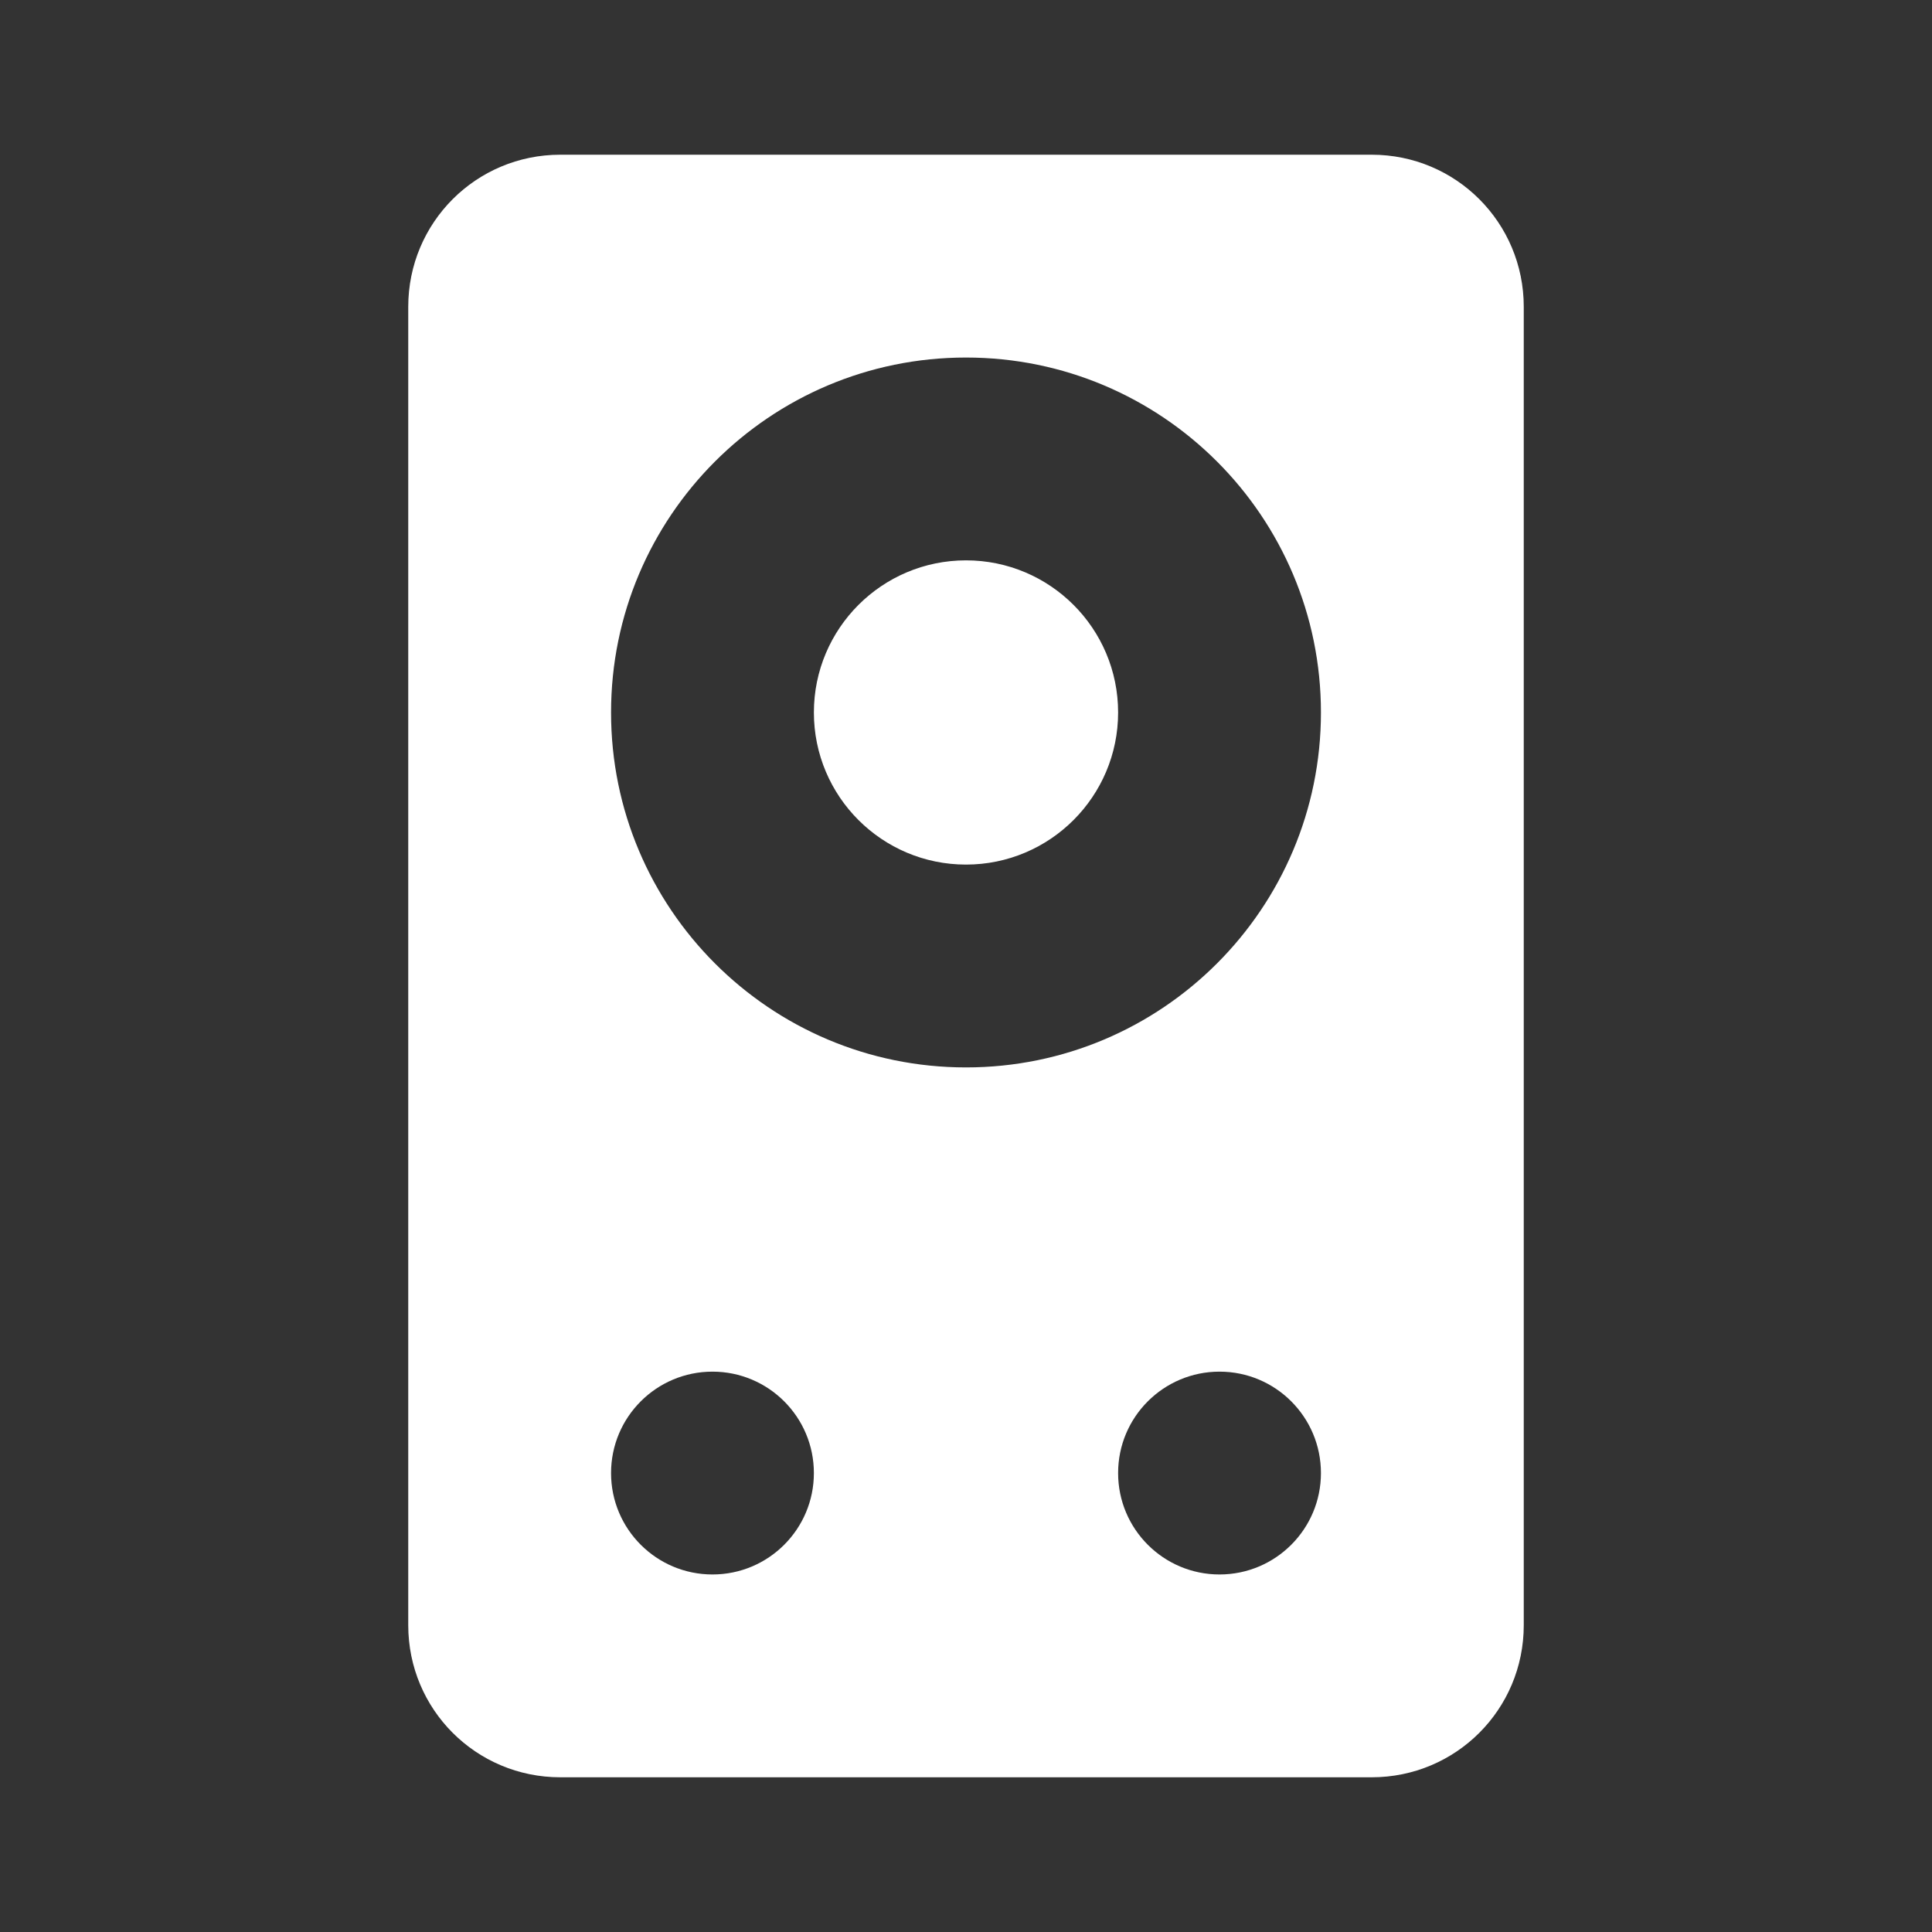 <?xml version="1.0" encoding="UTF-8" standalone="no"?>
<svg
   xmlns:dc="http://purl.org/dc/elements/1.1/"
   xmlns:cc="http://creativecommons.org/ns#"
   xmlns:rdf="http://www.w3.org/1999/02/22-rdf-syntax-ns#"
   xmlns:svg="http://www.w3.org/2000/svg"
   xmlns="http://www.w3.org/2000/svg"
   xmlns:xlink="http://www.w3.org/1999/xlink"
   xmlns:sodipodi="http://sodipodi.sourceforge.net/DTD/sodipodi-0.dtd"
   xmlns:inkscape="http://www.inkscape.org/namespaces/inkscape"
   viewBox="0 0 512 512"
   id="svg2"
   version="1.1"
   inkscape:version="0.48.5 r10040"
   width="100%"
   height="100%"
   sodipodi:docname="indicator-weather.svg">
  <rect x="0" y="0" width="512" height="512" fill="#333333" stroke="none"/>
  <sodipodi:namedview
     pagecolor="#ffffff"
     bordercolor="#666666"
     borderopacity="1"
     objecttolerance="10"
     gridtolerance="10"
     guidetolerance="10"
     inkscape:pageopacity="0"
     inkscape:pageshadow="2"
     inkscape:window-width="1307"
     inkscape:window-height="748"
     id="namedview6"
     showgrid="false"
     showguides="true"
     inkscape:guide-bbox="true"
     inkscape:zoom="0.32593203"
     inkscape:cx="427.79161"
     inkscape:cy="270.57941"
     inkscape:window-x="57"
     inkscape:window-y="-3"
     inkscape:window-maximized="1"
     inkscape:current-layer="svg2">
    <sodipodi:guide
       id="guide2989"
       position="260.083,471.005"
       orientation="0,1" />
    <sodipodi:guide
       id="guide2991"
       position="267.593,40.983"
       orientation="0,1" />
    <sodipodi:guide
       id="guide2993"
       position="40.94,84.757"
       orientation="1,0" />
    <sodipodi:guide
       id="guide2995"
       position="471.051,254.983"
       orientation="1,0" />
  </sodipodi:namedview>
  <defs
     id="defs8">
    <clipPath
       clipPathUnits="userSpaceOnUse"
       id="clipPath3136">
      <path
         style="fill:none;fill-opacity:1;stroke:none"
         d="M 26,0 C 11.603,0 0,11.603 0,26 l 0,460 c 0,14.397 11.603,26 26,26 l 460,0 c 14.397,0 26,-11.603 26,-26 L 512,26 C 512,11.603 500.397,0 486,0 L 26,0 z"
         id="path3138"
         inkscape:connector-curvature="0" />
    </clipPath>
    <clipPath
       id="clipPath3542"
       clipPathUnits="userSpaceOnUse">
      <path
         inkscape:connector-curvature="0"
         style="fill:none;fill-opacity:1;stroke:none"
         d="M 26,0 C 11.603,0 0,11.603 0,26 l 0,460 c 0,14.397 11.603,26 26,26 l 460,0 c 14.397,0 26,-11.603 26,-26 L 512,26 C 512,11.603 500.397,0 486,0 L 26,0 z"
         id="path3544" />
    </clipPath>
    <clipPath
       clipPathUnits="userSpaceOnUse"
       id="clipPath4724">
      <path
         style="fill:none;fill-opacity:1;stroke:none"
         d="M 26,0 C 11.603,0 0,11.603 0,26 l 0,460 c 0,14.397 11.603,26 26,26 l 460,0 c 14.397,0 26,-11.603 26,-26 L 512,26 C 512,11.603 500.397,0 486,0 L 26,0 z"
         id="path4726"
         inkscape:connector-curvature="0" />
    </clipPath>
    <clipPath
       id="clipPath5835"
       clipPathUnits="userSpaceOnUse">
      <path
         inkscape:connector-curvature="0"
         style="fill:none;fill-opacity:1;stroke:none"
         d="M 26,0 C 11.603,0 0,11.603 0,26 l 0,460 c 0,14.397 11.603,26 26,26 l 460,0 c 14.397,0 26,-11.603 26,-26 L 512,26 C 512,11.603 500.397,0 486,0 L 26,0 z"
         id="path5837" />
    </clipPath>
    <clipPath
       clipPathUnits="userSpaceOnUse"
       id="clipPath8204">
      <path
         style="fill:none;fill-opacity:1;stroke:none"
         d="M 26,0 C 11.603,0 0,11.603 0,26 l 0,460 c 0,14.397 11.603,26 26,26 l 460,0 c 14.397,0 26,-11.603 26,-26 L 512,26 C 512,11.603 500.397,0 486,0 L 26,0 z"
         id="path8206"
         inkscape:connector-curvature="0" />
    </clipPath>
    <clipPath
       id="clipPath8606"
       clipPathUnits="userSpaceOnUse">
      <path
         inkscape:connector-curvature="0"
         style="fill:none;fill-opacity:1;stroke:none"
         d="M 26,0 C 11.603,0 0,11.603 0,26 l 0,460 c 0,14.397 11.603,26 26,26 l 460,0 c 14.397,0 26,-11.603 26,-26 L 512,26 C 512,11.603 500.397,0 486,0 L 26,0 z"
         id="path8608" />
    </clipPath>
    <linearGradient
       id="linearGradient3702-501-757">
      <stop
         id="stop2895"
         style="stop-color:#181818;stop-opacity:0"
         offset="0" />
      <stop
         id="stop2897"
         style="stop-color:#181818;stop-opacity:1"
         offset="0.5" />
      <stop
         id="stop2899"
         style="stop-color:#181818;stop-opacity:0"
         offset="1" />
    </linearGradient>
    <linearGradient
       id="linearGradient3688-464-309">
      <stop
         id="stop2889"
         style="stop-color:#181818;stop-opacity:1"
         offset="0" />
      <stop
         id="stop2891"
         style="stop-color:#181818;stop-opacity:0"
         offset="1" />
    </linearGradient>
    <linearGradient
       id="linearGradient3688-166-749">
      <stop
         id="stop2883"
         style="stop-color:#181818;stop-opacity:1"
         offset="0" />
      <stop
         id="stop2885"
         style="stop-color:#181818;stop-opacity:0"
         offset="1" />
    </linearGradient>
    <linearGradient
       id="linearGradient3707-319-631-407-324">
      <stop
         offset="0"
         style="stop-color:#185f9a;stop-opacity:1;"
         id="stop3760" />
      <stop
         offset="1"
         style="stop-color:#599ec9;stop-opacity:1;"
         id="stop3762" />
    </linearGradient>
    <linearGradient
       id="linearGradient2867-449-88-871-390-598-476-591-434-148-57-177">
      <stop
         offset="0"
         style="stop-color:#bbbbbb;stop-opacity:1;"
         id="stop3750" />
      <stop
         offset="0.262"
         style="stop-color:#55c1ec;stop-opacity:1;"
         id="stop3752" />
      <stop
         offset="0.705"
         style="stop-color:#3689e6;stop-opacity:1;"
         id="stop3754" />
      <stop
         offset="1"
         style="stop-color:#2b63a0;stop-opacity:1;"
         id="stop3756" />
    </linearGradient>
    <linearGradient
       id="linearGradient3924">
      <stop
         id="stop3926"
         style="stop-color:#ffffff;stop-opacity:1"
         offset="0" />
      <stop
         id="stop3928"
         style="stop-color:#ffffff;stop-opacity:0.0"
         offset="0.063" />
      <stop
         id="stop3930"
         style="stop-color:#ffffff;stop-opacity:0.157"
         offset="0.951" />
      <stop
         id="stop3932"
         style="stop-color:#ffffff;stop-opacity:0.0"
         offset="1" />
    </linearGradient>
    <linearGradient
       id="linearGradient8265-821-176-38-919-66-249-7-7-8">
      <stop
         id="stop2687-1-9-6"
         style="stop-color:#ffffff;stop-opacity:1"
         offset="0" />
      <stop
         id="stop2689-5-4-8"
         style="stop-color:#ffffff;stop-opacity:0"
         offset="1" />
    </linearGradient>
    <linearGradient
       id="linearGradient3707-319-631-407-1-846-4-0">
      <stop
         id="stop3788-6-4"
         style="stop-color:#365a7c;stop-opacity:1"
         offset="0" />
      <stop
         id="stop3790-9-8"
         style="stop-color:#5ea1ca;stop-opacity:1;"
         offset="1" />
    </linearGradient>
    <linearGradient
       id="linearGradient3707-319-631-407-1-846-4">
      <stop
         id="stop3788-6"
         style="stop-color:#365a7c;stop-opacity:1"
         offset="0" />
      <stop
         id="stop3790-9"
         style="stop-color:#5ea1ca;stop-opacity:1;"
         offset="1" />
    </linearGradient>
    <clipPath
       clipPathUnits="userSpaceOnUse"
       id="clipPath10984">
      <path
         style="fill:none;fill-opacity:1;stroke:none"
         d="M 26,0 C 11.603,0 0,11.603 0,26 l 0,460 c 0,14.397 11.603,26 26,26 l 460,0 c 14.397,0 26,-11.603 26,-26 L 512,26 C 512,11.603 500.397,0 486,0 L 26,0 z"
         id="path10986"
         inkscape:connector-curvature="0" />
    </clipPath>
    <clipPath
       id="1">
      <path
         id="path10"
         inkscape:connector-curvature="0"
         d="m 471.95,253.05 c 0,120.9 -98.01,218.91 -218.91,218.91 -120.9,0 -218.91,-98.01 -218.91,-218.91 0,-120.9 98.01,-218.91 218.91,-218.91 120.9,0 218.91,98.01 218.91,218.91" />
    </clipPath>
    <clipPath
       id="0">
      <path
         id="path7"
         inkscape:connector-curvature="0"
         d="m 81.68,47.5 c 0,20.556 -15.287,37.22 -34.15,37.22 -18.858,0 -34.15,-16.663 -34.15,-37.22 0,-20.556 15.287,-37.22 34.15,-37.22 18.858,0 34.15,16.663 34.15,37.22" />
    </clipPath>
    <clipPath
       id="clipPath12231"
       clipPathUnits="userSpaceOnUse">
      <path
         inkscape:connector-curvature="0"
         style="fill:none;fill-opacity:1;stroke:none"
         d="M 26,0 C 11.603,0 0,11.603 0,26 l 0,460 c 0,14.397 11.603,26 26,26 l 460,0 c 14.397,0 26,-11.603 26,-26 L 512,26 C 512,11.603 500.397,0 486,0 L 26,0 z"
         id="path12233" />
    </clipPath>
    <clipPath
       clipPathUnits="userSpaceOnUse"
       id="clipPath13134">
      <path
         style="fill:none;fill-opacity:1;stroke:none"
         d="M 26,0 C 11.603,0 0,11.603 0,26 l 0,460 c 0,14.397 11.603,26 26,26 l 460,0 c 14.397,0 26,-11.603 26,-26 L 512,26 C 512,11.603 500.397,0 486,0 L 26,0 z"
         id="path13136"
         inkscape:connector-curvature="0" />
    </clipPath>
    <clipPath
       id="clipPath14009"
       clipPathUnits="userSpaceOnUse">
      <path
         inkscape:connector-curvature="0"
         style="fill:none;fill-opacity:1;stroke:none"
         d="M 26,0 C 11.603,0 0,11.603 0,26 l 0,460 c 0,14.397 11.603,26 26,26 l 460,0 c 14.397,0 26,-11.603 26,-26 L 512,26 C 512,11.603 500.397,0 486,0 L 26,0 z"
         id="path14011" />
    </clipPath>
    <clipPath
       clipPathUnits="userSpaceOnUse"
       id="clipPath14792">
      <path
         style="fill:none;fill-opacity:1;stroke:none"
         d="M 26,0 C 11.603,0 0,11.603 0,26 l 0,460 c 0,14.397 11.603,26 26,26 l 460,0 c 14.397,0 26,-11.603 26,-26 L 512,26 C 512,11.603 500.397,0 486,0 L 26,0 z"
         id="path14794"
         inkscape:connector-curvature="0" />
    </clipPath>
    <clipPath
       id="clipPath15541"
       clipPathUnits="userSpaceOnUse">
      <path
         inkscape:connector-curvature="0"
         style="fill:none;fill-opacity:1;stroke:none"
         d="M 26,0 C 11.603,0 0,11.603 0,26 l 0,460 c 0,14.397 11.603,26 26,26 l 460,0 c 14.397,0 26,-11.603 26,-26 L 512,26 C 512,11.603 500.397,0 486,0 L 26,0 z"
         id="path15543" />
    </clipPath>
    <clipPath
       clipPathUnits="userSpaceOnUse"
       id="clipPath16275">
      <path
         style="fill:none;fill-opacity:1;stroke:none"
         d="M 26,0 C 11.603,0 0,11.603 0,26 l 0,460 c 0,14.397 11.603,26 26,26 l 460,0 c 14.397,0 26,-11.603 26,-26 L 512,26 C 512,11.603 500.397,0 486,0 L 26,0 z"
         id="path16277"
         inkscape:connector-curvature="0" />
    </clipPath>
    <clipPath
       id="clipPath16928"
       clipPathUnits="userSpaceOnUse">
      <path
         inkscape:connector-curvature="0"
         style="fill:none;fill-opacity:1;stroke:none"
         d="M 26,0 C 11.603,0 0,11.603 0,26 l 0,460 c 0,14.397 11.603,26 26,26 l 460,0 c 14.397,0 26,-11.603 26,-26 L 512,26 C 512,11.603 500.397,0 486,0 L 26,0 z"
         id="path16930" />
    </clipPath>
    <clipPath
       id="clipPath19070"
       clipPathUnits="userSpaceOnUse">
      <path
         inkscape:connector-curvature="0"
         style="fill:none;fill-opacity:1;stroke:none"
         d="M 26,0 C 11.603,0 0,11.603 0,26 l 0,460 c 0,14.397 11.603,26 26,26 l 460,0 c 14.397,0 26,-11.603 26,-26 L 512,26 C 512,11.603 500.397,0 486,0 L 26,0 z"
         id="path19072" />
    </clipPath>
    <clipPath
       clipPathUnits="userSpaceOnUse"
       id="clipPath19875">
      <path
         style="fill:none;fill-opacity:1;stroke:none"
         d="M 26,0 C 11.603,0 0,11.603 0,26 l 0,460 c 0,14.397 11.603,26 26,26 l 460,0 c 14.397,0 26,-11.603 26,-26 L 512,26 C 512,11.603 500.397,0 486,0 L 26,0 z"
         id="path19877"
         inkscape:connector-curvature="0" />
    </clipPath>
    <clipPath
       id="clipPath3476"
       clipPathUnits="userSpaceOnUse">
      <path
         style="fill:none;fill-rule:evenodd"
         inkscape:connector-curvature="0"
         id="path3478"
         d="m 471.946,253.052 c 0,120.897 -98.006,218.907 -218.907,218.907 -120.897,0 -218.907,-98.006 -218.907,-218.907 0,-120.897 98.006,-218.907 218.907,-218.907 120.897,0 218.907,98.006 218.907,218.907" />
    </clipPath>
    <linearGradient
       inkscape:collect="always"
       xlink:href="#linearGradient3764"
       id="linearGradient3191"
       gradientUnits="userSpaceOnUse"
       gradientTransform="matrix(0,-11.617,11.617,0,-803.105,500.788)"
       x1="1"
       x2="47" />
    <linearGradient
       inkscape:collect="always"
       xlink:href="#linearGradient3764"
       id="linearGradient3188"
       gradientUnits="userSpaceOnUse"
       gradientTransform="matrix(0,-1,1,0,-1.5e-6,48)"
       x1="1"
       x2="47" />
    <linearGradient
       gradientTransform="matrix(0,-1,1,0,-1.5e-6,48)"
       gradientUnits="userSpaceOnUse"
       x2="47"
       x1="1"
       id="linearGradient3764">
      <stop
         id="stop3014"
         stop-opacity="1"
         stop-color="#e4e4e4" />
      <stop
         id="stop3016"
         stop-opacity="1"
         stop-color="#eee"
         offset="1" />
    </linearGradient>
    <clipPath
       id="clipPath-049320422">
      <g
         id="g3019"
         transform="translate(0,-1004.362)">
        <path
           id="path3021"
           fill="none"
           transform="matrix(15.333,0,0,11.5,415,878.862)"
           d="m -24 13 c 0 1.105 -0.672 2 -1.5 2 -0.828 0 -1.5 -0.895 -1.5 -2 0 -1.105 0.672 -2 1.5 -2 0.828 0 1.5 0.895 1.5 2 z" />
      </g>
    </clipPath>
    <clipPath
       id="clipPath-054510414">
      <g
         id="g3024"
         transform="translate(0,-1004.362)">
        <path
           id="path3026"
           fill="none"
           transform="matrix(15.333,0,0,11.5,415,878.862)"
           d="m -24 13 c 0 1.105 -0.672 2 -1.5 2 -0.828 0 -1.5 -0.895 -1.5 -2 0 -1.105 0.672 -2 1.5 -2 0.828 0 1.5 0.895 1.5 2 z" />
      </g>
    </clipPath>
    <clipPath
       id="clipPath21401"
       clipPathUnits="userSpaceOnUse">
      <path
         inkscape:connector-curvature="0"
         style="fill:none;fill-opacity:1;stroke:none"
         d="M 26,0 C 11.603,0 0,11.603 0,26 l 0,460 c 0,14.397 11.603,26 26,26 l 460,0 c 14.397,0 26,-11.603 26,-26 L 512,26 C 512,11.603 500.397,0 486,0 L 26,0 z"
         id="path21403" />
    </clipPath>
    <clipPath
       clipPathUnits="userSpaceOnUse"
       id="clipPath22981">
      <path
         style="fill:none;fill-opacity:1;stroke:none"
         d="M 26,0 C 11.603,0 0,11.603 0,26 l 0,460 c 0,14.397 11.603,26 26,26 l 460,0 c 14.397,0 26,-11.603 26,-26 L 512,26 C 512,11.603 500.397,0 486,0 L 26,0 z"
         id="path22983"
         inkscape:connector-curvature="0" />
    </clipPath>
    <clipPath
       id="clipPath23797"
       clipPathUnits="userSpaceOnUse">
      <path
         inkscape:connector-curvature="0"
         style="fill:none;fill-opacity:1;stroke:none"
         d="M 26,0 C 11.603,0 0,11.603 0,26 l 0,460 c 0,14.397 11.603,26 26,26 l 460,0 c 14.397,0 26,-11.603 26,-26 L 512,26 C 512,11.603 500.397,0 486,0 L 26,0 z"
         id="path23799" />
    </clipPath>
    <clipPath
       clipPathUnits="userSpaceOnUse"
       id="clipPath26193">
      <path
         style="fill:none;fill-opacity:1;stroke:none"
         d="M 26,0 C 11.603,0 0,11.603 0,26 l 0,460 c 0,14.397 11.603,26 26,26 l 460,0 c 14.397,0 26,-11.603 26,-26 L 512,26 C 512,11.603 500.397,0 486,0 L 26,0 z"
         id="path26195"
         inkscape:connector-curvature="0" />
    </clipPath>
    <clipPath
       id="clipPath27037"
       clipPathUnits="userSpaceOnUse">
      <path
         inkscape:connector-curvature="0"
         style="fill:none;fill-opacity:1;stroke:none"
         d="M 26,0 C 11.603,0 0,11.603 0,26 l 0,460 c 0,14.397 11.603,26 26,26 l 460,0 c 14.397,0 26,-11.603 26,-26 L 512,26 C 512,11.603 500.397,0 486,0 L 26,0 z"
         id="path27039" />
    </clipPath>
    <clipPath
       clipPathUnits="userSpaceOnUse"
       id="clipPath28097">
      <path
         style="fill:none;fill-opacity:1;stroke:none"
         d="M 26,0 C 11.603,0 0,11.603 0,26 l 0,460 c 0,14.397 11.603,26 26,26 l 460,0 c 14.397,0 26,-11.603 26,-26 L 512,26 C 512,11.603 500.397,0 486,0 L 26,0 z"
         id="path28099"
         inkscape:connector-curvature="0" />
    </clipPath>
    <linearGradient
       x1="48"
       y1="90"
       x2="48"
       gradientUnits="userSpaceOnUse"
       y2="5.988"
       id="linearGradient3104">
      <stop
         offset="0"
         style="stop-color:#e6e6e6"
         id="stop3824" />
      <stop
         offset="1"
         style="stop-color:#f5f5f5"
         id="stop3826" />
    </linearGradient>
    <linearGradient
       x1="47.973"
       y1="79.776"
       gradientTransform="translate(-1.6444e-5,-2)"
       x2="47.973"
       gradientUnits="userSpaceOnUse"
       y2="16.436"
       id="linearGradient3087">
      <stop
         offset="0"
         style="stop-color:#f05517"
         id="stop3702-1" />
      <stop
         offset="1"
         style="stop-color:#f37340"
         id="stop3704-5" />
    </linearGradient>
    <linearGradient
       x1="90"
       y1="88"
       x2="48"
       gradientUnits="userSpaceOnUse"
       spreadMethod="reflect"
       y2="88"
       id="linearGradient3228">
      <stop
         offset="0"
         style="stop-opacity:.588"
         id="stop3894" />
      <stop
         offset=".118"
         style="stop-opacity:.471"
         id="stop3896" />
      <stop
         offset=".238"
         style="stop-opacity:.392"
         id="stop3898" />
      <stop
         offset="1"
         style="stop-opacity:.314"
         id="stop3900" />
    </linearGradient>
    <linearGradient
       x1="48"
       y1="82"
       x2="112.12"
       gradientUnits="userSpaceOnUse"
       spreadMethod="reflect"
       xlink:href="#linearGradient4384"
       y2="82.455"
       id="linearGradient4429" />
    <linearGradient
       x1="48"
       y1="88"
       gradientTransform="matrix(1,0,0,-1,0,92)"
       x2="48"
       gradientUnits="userSpaceOnUse"
       xlink:href="#linearGradient4384"
       y2="-40"
       id="linearGradient4390" />
    <radialGradient
       r="42"
       gradientTransform="matrix(1,-6.7115e-8,8.4282e-8,1.256,110,-24.506)"
       cx="48"
       cy="87.792"
       gradientUnits="userSpaceOnUse"
       id="radialGradient4375">
      <stop
         offset="0"
         style="stop-color:#fff;stop-opacity:.718"
         id="stop4369" />
      <stop
         offset="1"
         style="stop-color:#fff"
         id="stop4371" />
    </radialGradient>
    <clipPath
       id="clipPath4355">
      <rect
         x="6"
         y="6"
         width="84"
         height="80"
         ry="6"
         rx="6"
         style="fill:#ffffff"
         id="rect4357" />
    </clipPath>
    <linearGradient
       x1="32.251"
       y1="6.132"
       gradientTransform="translate(0,-97)"
       x2="32.251"
       gradientUnits="userSpaceOnUse"
       xlink:href="#ButtonShadow-0"
       y2="90.239"
       id="linearGradient3721" />
    <linearGradient
       x1="32.251"
       y1="6.132"
       gradientTransform="matrix(1.024,0,0,1.012,-1.143,-98.071)"
       x2="32.251"
       gradientUnits="userSpaceOnUse"
       xlink:href="#ButtonShadow-0"
       y2="90.239"
       id="linearGradient3780" />
    <linearGradient
       x1="45.448"
       y1="92.54"
       gradientTransform="matrix(1.006 0 0 .994 100 0)"
       x2="45.448"
       gradientUnits="userSpaceOnUse"
       y2="7.016"
       id="ButtonShadow-0">
      <stop
         offset="0"
         id="stop3750-8" />
      <stop
         offset="1"
         style="stop-opacity:.588"
         id="stop3752-5" />
    </linearGradient>
    <linearGradient
       x1="48"
       y1="20.221"
       x2="48"
       gradientUnits="userSpaceOnUse"
       y2="138.66"
       id="linearGradient3613">
      <stop
         offset="0"
         style="stop-color:#fff"
         id="stop3739" />
      <stop
         offset="1"
         style="stop-color:#fff;stop-opacity:0"
         id="stop3741" />
    </linearGradient>
    <filter
       x="-.192"
       y="-.192"
       color-interpolation-filters="sRGB"
       width="1.384"
       height="1.384"
       id="filter3794">
      <feGaussianBlur
         stdDeviation="5.28"
         id="feGaussianBlur3796" />
    </filter>
    <filter
       color-interpolation-filters="sRGB"
       id="filter3174">
      <feGaussianBlur
         stdDeviation="1.71"
         id="feGaussianBlur3176" />
    </filter>
    <linearGradient
       x1="45.448"
       y1="92.54"
       gradientTransform="scale(1.006,0.994)"
       x2="45.448"
       gradientUnits="userSpaceOnUse"
       y2="7.016"
       id="ButtonShadow">
      <stop
         offset="0"
         id="stop3750-1" />
      <stop
         offset="1"
         style="stop-opacity:.588"
         id="stop3752-6" />
    </linearGradient>
    <linearGradient
       id="linearGradient4384">
      <stop
         offset="0"
         style="stop-color:#fff"
         id="stop4386" />
      <stop
         offset="1"
         style="stop-color:#fff;stop-opacity:0"
         id="stop4388" />
    </linearGradient>
    <clipPath
       id="clipPath29506"
       clipPathUnits="userSpaceOnUse">
      <path
         inkscape:connector-curvature="0"
         style="fill:none;fill-opacity:1;stroke:none"
         d="M 26,0 C 11.603,0 0,11.603 0,26 l 0,460 c 0,14.397 11.603,26 26,26 l 460,0 c 14.397,0 26,-11.603 26,-26 L 512,26 C 512,11.603 500.397,0 486,0 L 26,0 z"
         id="path29508" />
    </clipPath>
    <clipPath
       clipPathUnits="userSpaceOnUse"
       id="clipPath30793">
      <path
         style="fill:none;fill-opacity:1;stroke:none"
         d="M 26,0 C 11.603,0 0,11.603 0,26 l 0,460 c 0,14.397 11.603,26 26,26 l 460,0 c 14.397,0 26,-11.603 26,-26 L 512,26 C 512,11.603 500.397,0 486,0 L 26,0 z"
         id="path30795"
         inkscape:connector-curvature="0" />
    </clipPath>
  </defs>
  <path
     id="rect2986"
     d="M 26 0 C 11.603 0 0 11.603 0 26 L 0 486 C 0 500.397 11.603 512 26 512 L 486 512 C 500.397 512 512 500.397 512 486 L 512 26 C 512 11.603 500.397 0 486 0 L 26 0 z "
     style="fill:none;fill-opacity:1;stroke:none" />
  <g
     transform="translate(723.732,-824)"
     style="font-size:208.33px;line-height:125%;letter-spacing:0;word-spacing:0;font-family:Gentium Book Basic"
     id="g66">
  </g>
  <g
     id="layer2"
     style="display:none"
     transform="matrix(6.727,0,0,6.727,-1399.636,-759.437)">
    <rect
       id="rect3745"
       style="opacity:0.9;fill:url(#ButtonShadow);filter:url(#filter3174)"
       rx="6"
       ry="6"
       height="85"
       width="86"
       y="7"
       x="5" />
  </g>
  <g
     style="fill:#000000;fill-rule:evenodd;opacity:0.0"
     id="g30194"
     clip-path="url(#clipPath30793)">
    <path
       inkscape:connector-curvature="0"
       d="m 148.5,41 c -22.333,0 -40.312,17.979 -40.312,40.312 L 497.096,470.221 c 0,-22.333 17.979,-40.312 40.312,-40.312 z"
       id="path30196"
       style="fill:#000000" />
    <path
       inkscape:connector-curvature="0"
       d="m 108.188,81.312 0,349.375 388.909,388.909 0,-349.375 z"
       id="path30198"
       style="fill:#000000" />
    <path
       inkscape:connector-curvature="0"
       d="m 108.188,430.688 c 0,11.754 4.98,22.303 12.955,29.658 L 510.051,849.254 c -7.974,-7.356 -12.955,-17.904 -12.955,-29.658 z"
       id="path30200"
       style="fill:#000000" />
    <path
       inkscape:connector-curvature="0"
       d="M 121.142,460.346 C 128.319,466.966 137.921,471 148.5,471 l 388.909,388.909 c -10.579,0 -20.181,-4.034 -27.358,-10.654 z"
       id="path30202"
       style="fill:#000000" />
    <path
       inkscape:connector-curvature="0"
       d="m 148.5,471 215,0 388.909,388.909 -215,0 z"
       id="path30204"
       style="fill:#000000" />
    <path
       inkscape:connector-curvature="0"
       d="m 363.5,471 c 22.333,0 40.312,-17.979 40.312,-40.312 l 388.909,388.909 c 0,22.333 -17.979,40.312 -40.312,40.312 z"
       id="path30206"
       style="fill:#000000" />
    <path
       inkscape:connector-curvature="0"
       d="m 403.812,430.688 0,-349.375 388.909,388.909 0,349.375 z"
       id="path30208"
       style="fill:#000000" />
    <path
       inkscape:connector-curvature="0"
       d="m 403.812,81.312 c 0,-11.167 -4.495,-21.245 -11.781,-28.531 L 780.94,441.69 c 7.286,7.286 11.781,17.365 11.781,28.531 z"
       id="path30210"
       style="fill:#000000" />
    <path
       inkscape:connector-curvature="0"
       d="M 392.031,52.781 C 384.745,45.495 374.667,41 363.5,41 l 388.909,388.909 c 11.167,0 21.245,4.495 28.531,11.781 z"
       id="path30212"
       style="fill:#000000" />
    <path
       inkscape:connector-curvature="0"
       d="M 363.5,41 148.5,41 l 388.909,388.909 215,0 z"
       id="path30214"
       style="fill:#000000" />
    <path
       inkscape:connector-curvature="0"
       d="m 256,94.75 c 25.974,0 49.49,10.529 66.512,27.551 L 711.42,511.209 c -17.022,-17.022 -40.537,-27.551 -66.512,-27.551 z"
       id="path30216"
       style="fill:#000000" />
    <path
       inkscape:connector-curvature="0"
       d="m 322.512,122.301 c 17.022,17.022 27.551,40.538 27.551,66.512 l 388.909,388.909 c 0,-25.974 -10.529,-49.49 -27.551,-66.512 z"
       id="path30218"
       style="fill:#000000" />
    <path
       inkscape:connector-curvature="0"
       d="m 350.063,188.812 c 0,51.949 -42.113,94.062 -94.063,94.062 l 388.909,388.909 c 51.949,0 94.063,-42.113 94.063,-94.062 z"
       id="path30220"
       style="fill:#000000" />
    <path
       inkscape:connector-curvature="0"
       d="m 256,282.875 c -25.98,0 -49.5,-10.529 -66.522,-27.551 l 388.909,388.909 c 17.022,17.022 40.542,27.551 66.522,27.551 z"
       id="path30222"
       style="fill:#000000" />
    <path
       inkscape:connector-curvature="0"
       d="M 189.478,255.324 C 172.456,238.302 161.931,214.787 161.938,188.812 l 388.909,388.909 c -0.007,25.974 10.519,49.49 27.541,66.512 z"
       id="path30224"
       style="fill:#000000" />
    <path
       inkscape:connector-curvature="0"
       d="M 161.938,188.812 C 161.924,136.866 204.04,94.75 256,94.75 L 644.909,483.659 c -51.96,0 -94.076,42.116 -94.062,94.063 z"
       id="path30226"
       style="fill:#000000" />
    <path
       inkscape:connector-curvature="0"
       d="m 256,148.5 c -22.252,0 -40.312,18.049 -40.312,40.312 l 388.909,388.909 c 0,-22.263 18.06,-40.312 40.312,-40.312 z"
       id="path30228"
       style="fill:#000000" />
    <path
       inkscape:connector-curvature="0"
       d="m 215.688,188.812 c 0,11.13 4.514,21.207 11.809,28.502 l 388.909,388.909 c -7.295,-7.295 -11.809,-17.372 -11.809,-28.502 z"
       id="path30230"
       style="fill:#000000" />
    <path
       inkscape:connector-curvature="0"
       d="M 227.496,217.315 C 234.793,224.612 244.872,229.125 256,229.125 l 388.909,388.909 c -11.128,0 -21.207,-4.513 -28.504,-11.81 z"
       id="path30232"
       style="fill:#000000" />
    <path
       inkscape:connector-curvature="0"
       d="m 256,229.125 c 22.253,0 40.312,-18.049 40.312,-40.312 l 388.909,388.909 c 0,22.263 -18.06,40.312 -40.312,40.312 z"
       id="path30234"
       style="fill:#000000" />
    <path
       inkscape:connector-curvature="0"
       d="m 296.312,188.812 c 0,-11.13 -4.514,-21.207 -11.809,-28.502 L 673.412,549.219 c 7.295,7.295 11.809,17.372 11.809,28.502 z"
       id="path30236"
       style="fill:#000000" />
    <path
       inkscape:connector-curvature="0"
       d="M 284.504,160.31 C 277.207,153.013 267.128,148.5 256,148.5 l 388.909,388.909 c 11.128,0 21.207,4.513 28.504,11.81 z"
       id="path30238"
       style="fill:#000000" />
    <path
       inkscape:connector-curvature="0"
       d="m 188.812,363.5 c 7.423,0 14.143,3.008 19.007,7.872 l 388.909,388.909 c -4.864,-4.864 -11.584,-7.872 -19.007,-7.872 z"
       id="path30240"
       style="fill:#000000" />
    <path
       inkscape:connector-curvature="0"
       d="m 207.819,371.372 c 4.864,4.864 7.871,11.582 7.868,19.003 l 388.909,388.909 c 0.003,-7.42 -3.004,-14.139 -7.868,-19.003 z"
       id="path30242"
       style="fill:#000000" />
    <path
       inkscape:connector-curvature="0"
       d="m 215.688,390.375 c 0.006,14.841 -12.028,26.875 -26.875,26.875 l 388.909,388.909 c 14.847,0 26.881,-12.034 26.875,-26.875 z"
       id="path30244"
       style="fill:#000000" />
    <path
       inkscape:connector-curvature="0"
       d="m 188.812,417.25 c -7.423,0 -14.143,-3.008 -19.007,-7.872 l 388.909,388.909 c 4.864,4.864 11.584,7.872 19.007,7.872 z"
       id="path30246"
       style="fill:#000000" />
    <path
       inkscape:connector-curvature="0"
       d="m 169.806,409.378 c -4.864,-4.864 -7.871,-11.582 -7.868,-19.003 l 388.909,388.909 c -0.003,7.42 3.004,14.139 7.868,19.003 z"
       id="path30248"
       style="fill:#000000" />
    <path
       inkscape:connector-curvature="0"
       d="m 161.938,390.375 c -0.005,-14.841 12.028,-26.875 26.875,-26.875 l 388.909,388.909 c -14.847,0 -26.88,12.034 -26.875,26.875 z"
       id="path30250"
       style="fill:#000000" />
    <path
       inkscape:connector-curvature="0"
       d="m 323.188,363.5 c 7.423,0 14.143,3.009 19.007,7.872 l 388.909,388.909 c -4.864,-4.864 -11.584,-7.872 -19.007,-7.872 z"
       id="path30252"
       style="fill:#000000" />
    <path
       inkscape:connector-curvature="0"
       d="m 342.194,371.372 c 4.864,4.864 7.871,11.582 7.868,19.003 l 388.909,388.909 c 0.003,-7.42 -3.004,-14.139 -7.868,-19.003 z"
       id="path30254"
       style="fill:#000000" />
    <path
       inkscape:connector-curvature="0"
       d="m 350.063,390.375 c 0.006,14.841 -12.028,26.875 -26.875,26.875 l 388.909,388.909 c 14.847,0 26.881,-12.034 26.875,-26.875 z"
       id="path30256"
       style="fill:#000000" />
    <path
       inkscape:connector-curvature="0"
       d="m 323.188,417.25 c -7.423,0 -14.143,-3.008 -19.007,-7.872 l 388.909,388.909 c 4.864,4.864 11.584,7.872 19.007,7.872 z"
       id="path30258"
       style="fill:#000000" />
    <path
       inkscape:connector-curvature="0"
       d="m 304.181,409.378 c -4.864,-4.864 -7.871,-11.582 -7.868,-19.003 l 388.909,388.909 c -0.003,7.42 3.004,14.139 7.868,19.003 z"
       id="path30260"
       style="fill:#000000" />
    <path
       inkscape:connector-curvature="0"
       d="m 296.312,390.375 c -0.006,-14.841 12.028,-26.875 26.875,-26.875 l 388.909,388.909 c -14.847,0 -26.881,12.034 -26.875,26.875 z"
       id="path30262"
       style="fill:#000000" />
  </g>
  <path
     inkscape:connector-curvature="0"
     id="rect2406"
     style="fill:#ffffff;fill-rule:evenodd"
     d="m 148.5,41 c -22.333,0 -40.312,17.979 -40.312,40.312 V 430.688 C 108.188,453.021 126.167,471 148.5,471 h 215 c 22.333,0 40.312,-17.979 40.312,-40.312 V 81.312 C 403.812,58.979 385.833,41 363.5,41 H 148.5 z M 256,94.75 c 51.949,0 94.063,42.116 94.063,94.063 0,51.949 -42.113,94.062 -94.063,94.062 -51.96,0 -94.076,-42.113 -94.062,-94.062 C 161.924,136.866 204.04,94.75 256,94.75 z M 256,148.5 c -22.252,0 -40.312,18.049 -40.312,40.312 0,22.263 18.06,40.312 40.312,40.312 22.253,0 40.312,-18.049 40.312,-40.312 C 296.312,166.549 278.253,148.5 256,148.5 z m -67.188,215 c 14.847,0 26.88,12.034 26.875,26.875 0.006,14.841 -12.028,26.875 -26.875,26.875 -14.847,0 -26.88,-12.034 -26.875,-26.875 -0.005,-14.841 12.028,-26.875 26.875,-26.875 z m 134.375,0 c 14.847,0 26.88,12.034 26.875,26.875 0.006,14.841 -12.028,26.875 -26.875,26.875 -14.847,0 -26.88,-12.034 -26.875,-26.875 -0.006,-14.841 12.028,-26.875 26.875,-26.875 z" />
</svg>
